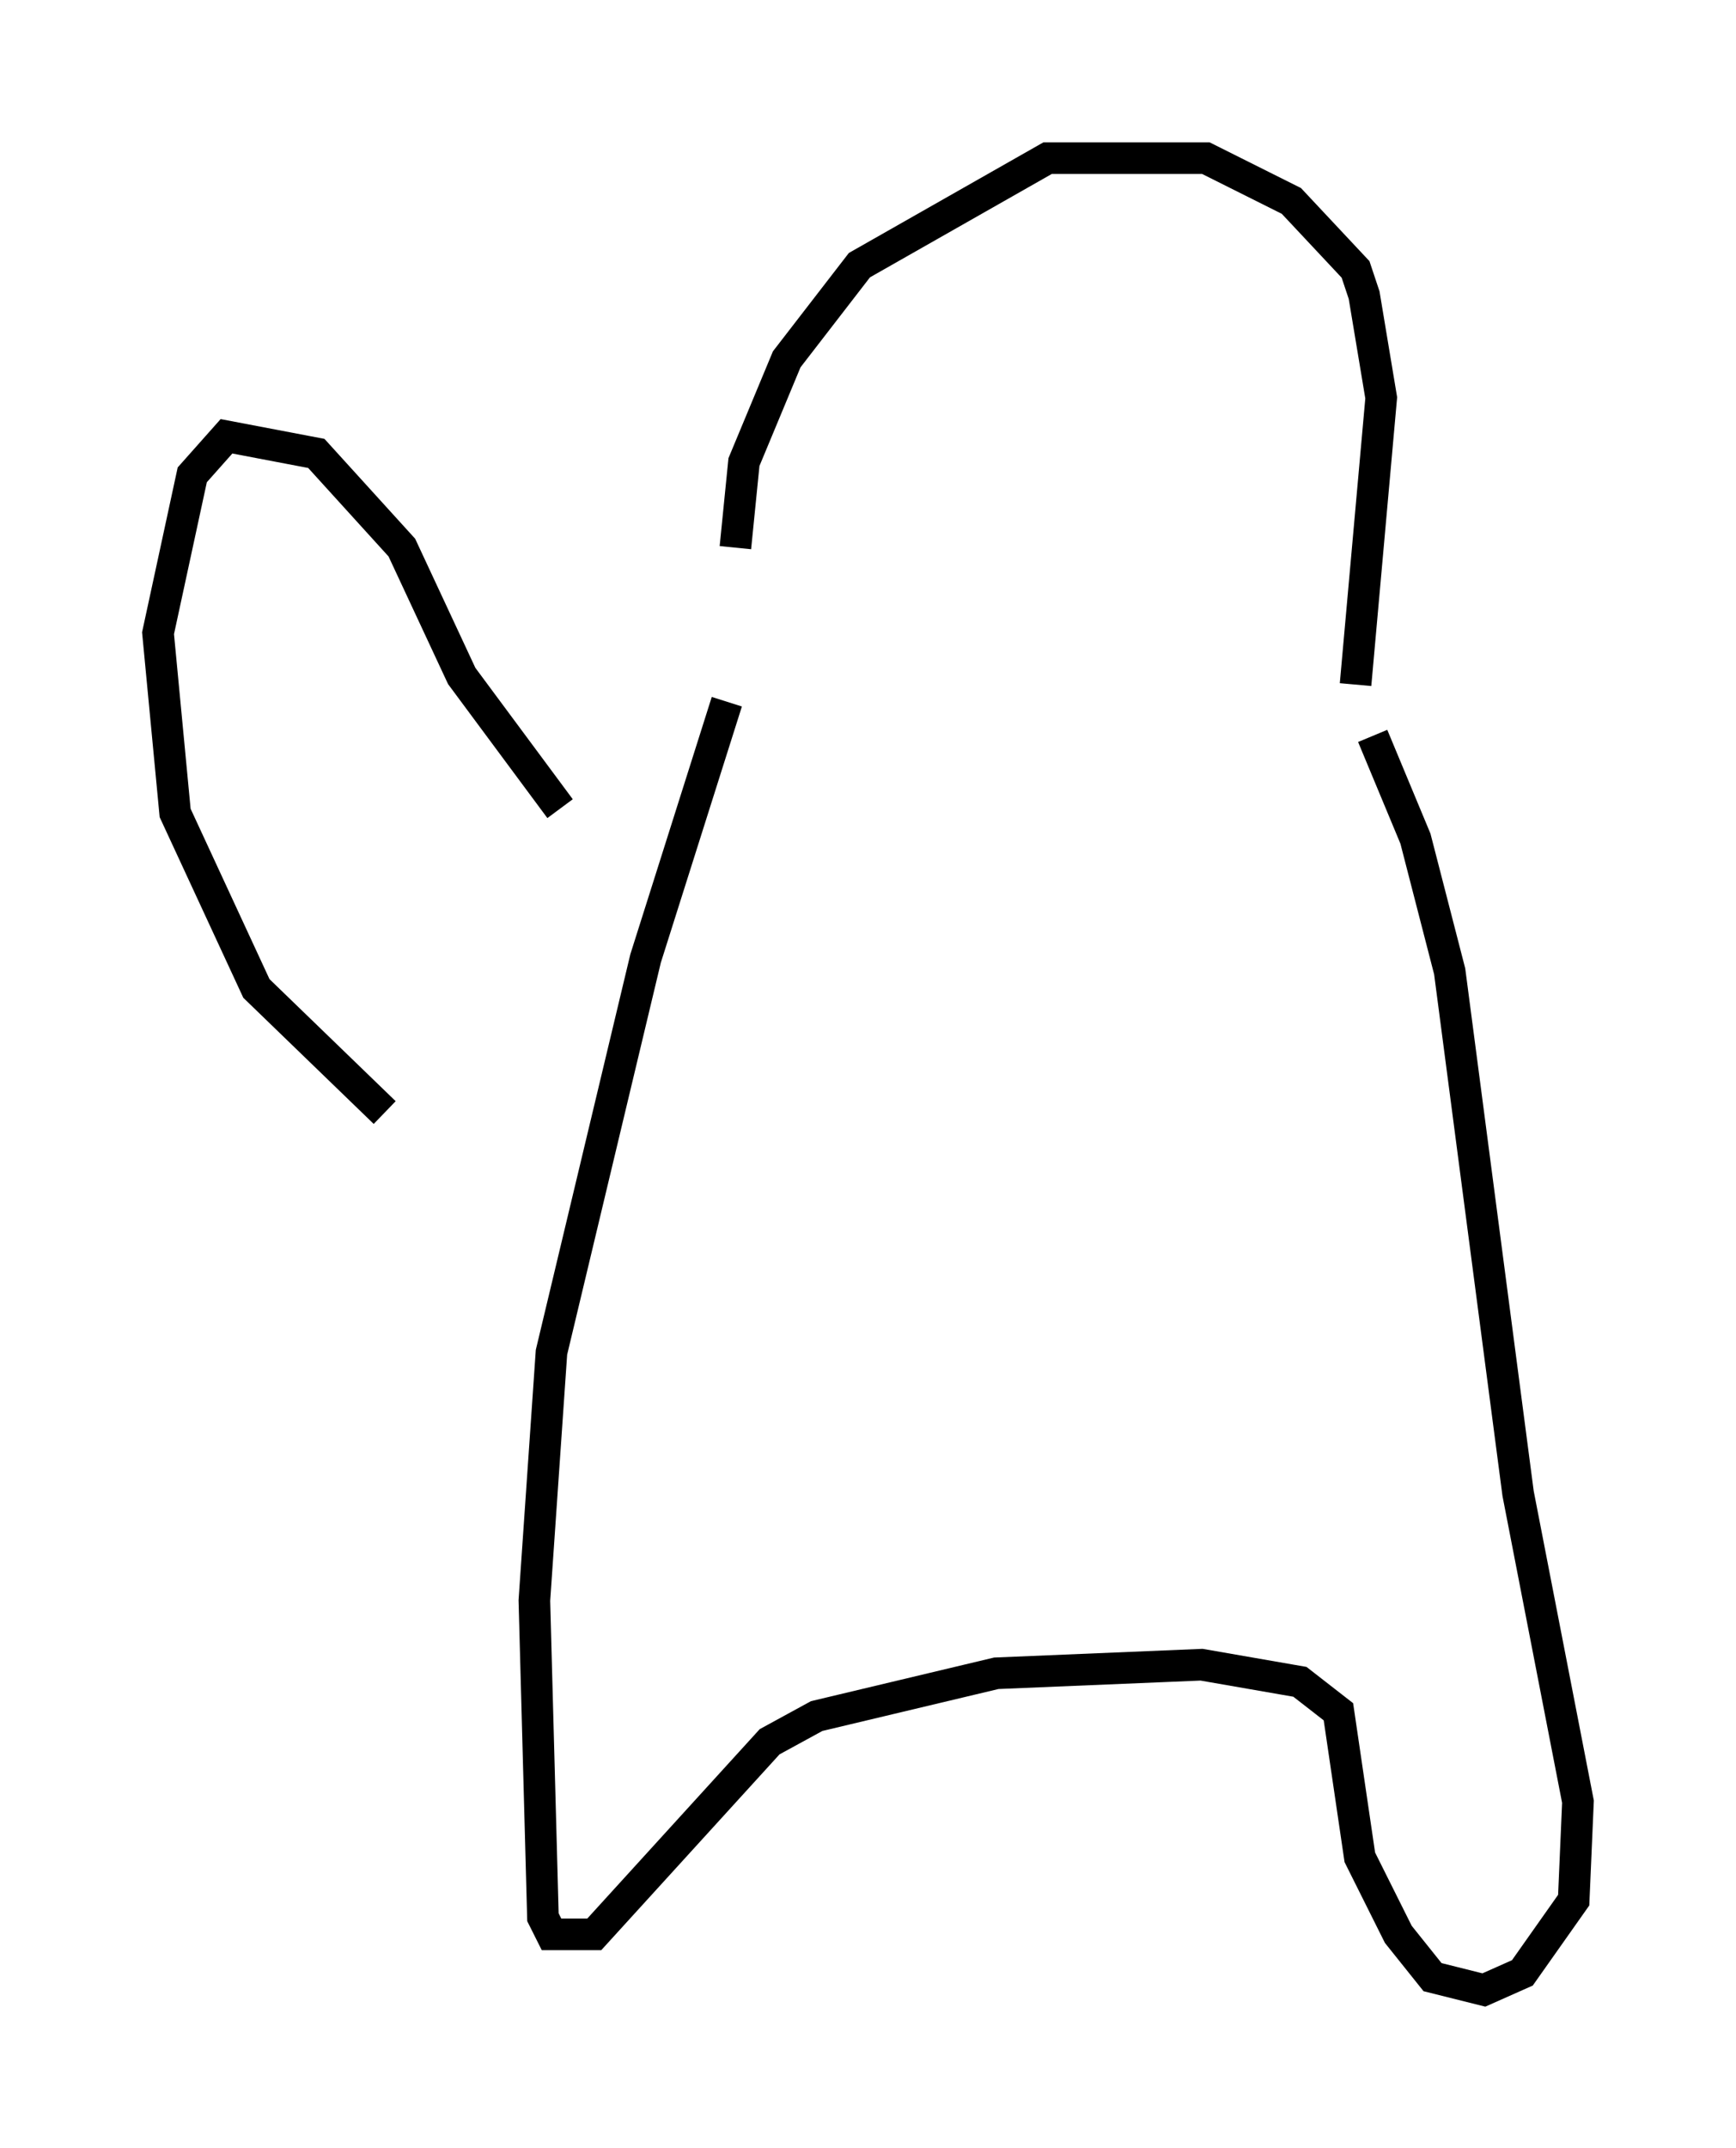 <?xml version="1.0" encoding="utf-8" ?>
<svg baseProfile="full" height="67.915" version="1.1" width="54.925" xmlns="http://www.w3.org/2000/svg" xmlns:ev="http://www.w3.org/2001/xml-events" xmlns:xlink="http://www.w3.org/1999/xlink"><defs /><rect fill="white" height="67.915" width="54.925" x="0" y="0" /><path d="M23.944, 19.208 m-0.677, -1.894 l0.271, -2.706 1.353, -3.248 l2.3, -2.977 5.954, -3.383 l5.007, 0.0 2.706, 1.353 l2.03, 2.165 0.271, 0.812 l0.541, 3.248 -0.812, 9.066 m-19.892, 0.541 l-2.571, 8.119 -2.977, 12.449 l-0.541, 7.848 0.271, 10.013 l0.271, 0.541 1.353, 0.0 l5.548, -6.089 1.488, -0.812 l5.683, -1.353 6.495, -0.271 l3.112, 0.541 1.218, 0.947 l0.677, 4.601 1.218, 2.436 l1.083, 1.353 1.624, 0.406 l1.218, -0.541 1.624, -2.3 l0.135, -3.112 -1.894, -9.743 l-2.165, -16.509 -1.083, -4.195 l-1.353, -3.248 m-25.71, 2.3 l-3.112, -4.195 -1.894, -4.059 l-2.706, -2.977 -2.842, -0.541 l-1.083, 1.218 -1.083, 5.007 l0.541, 5.683 2.571, 5.548 l4.059, 3.924 " fill="none" stroke="black" stroke-width="1" /></svg>